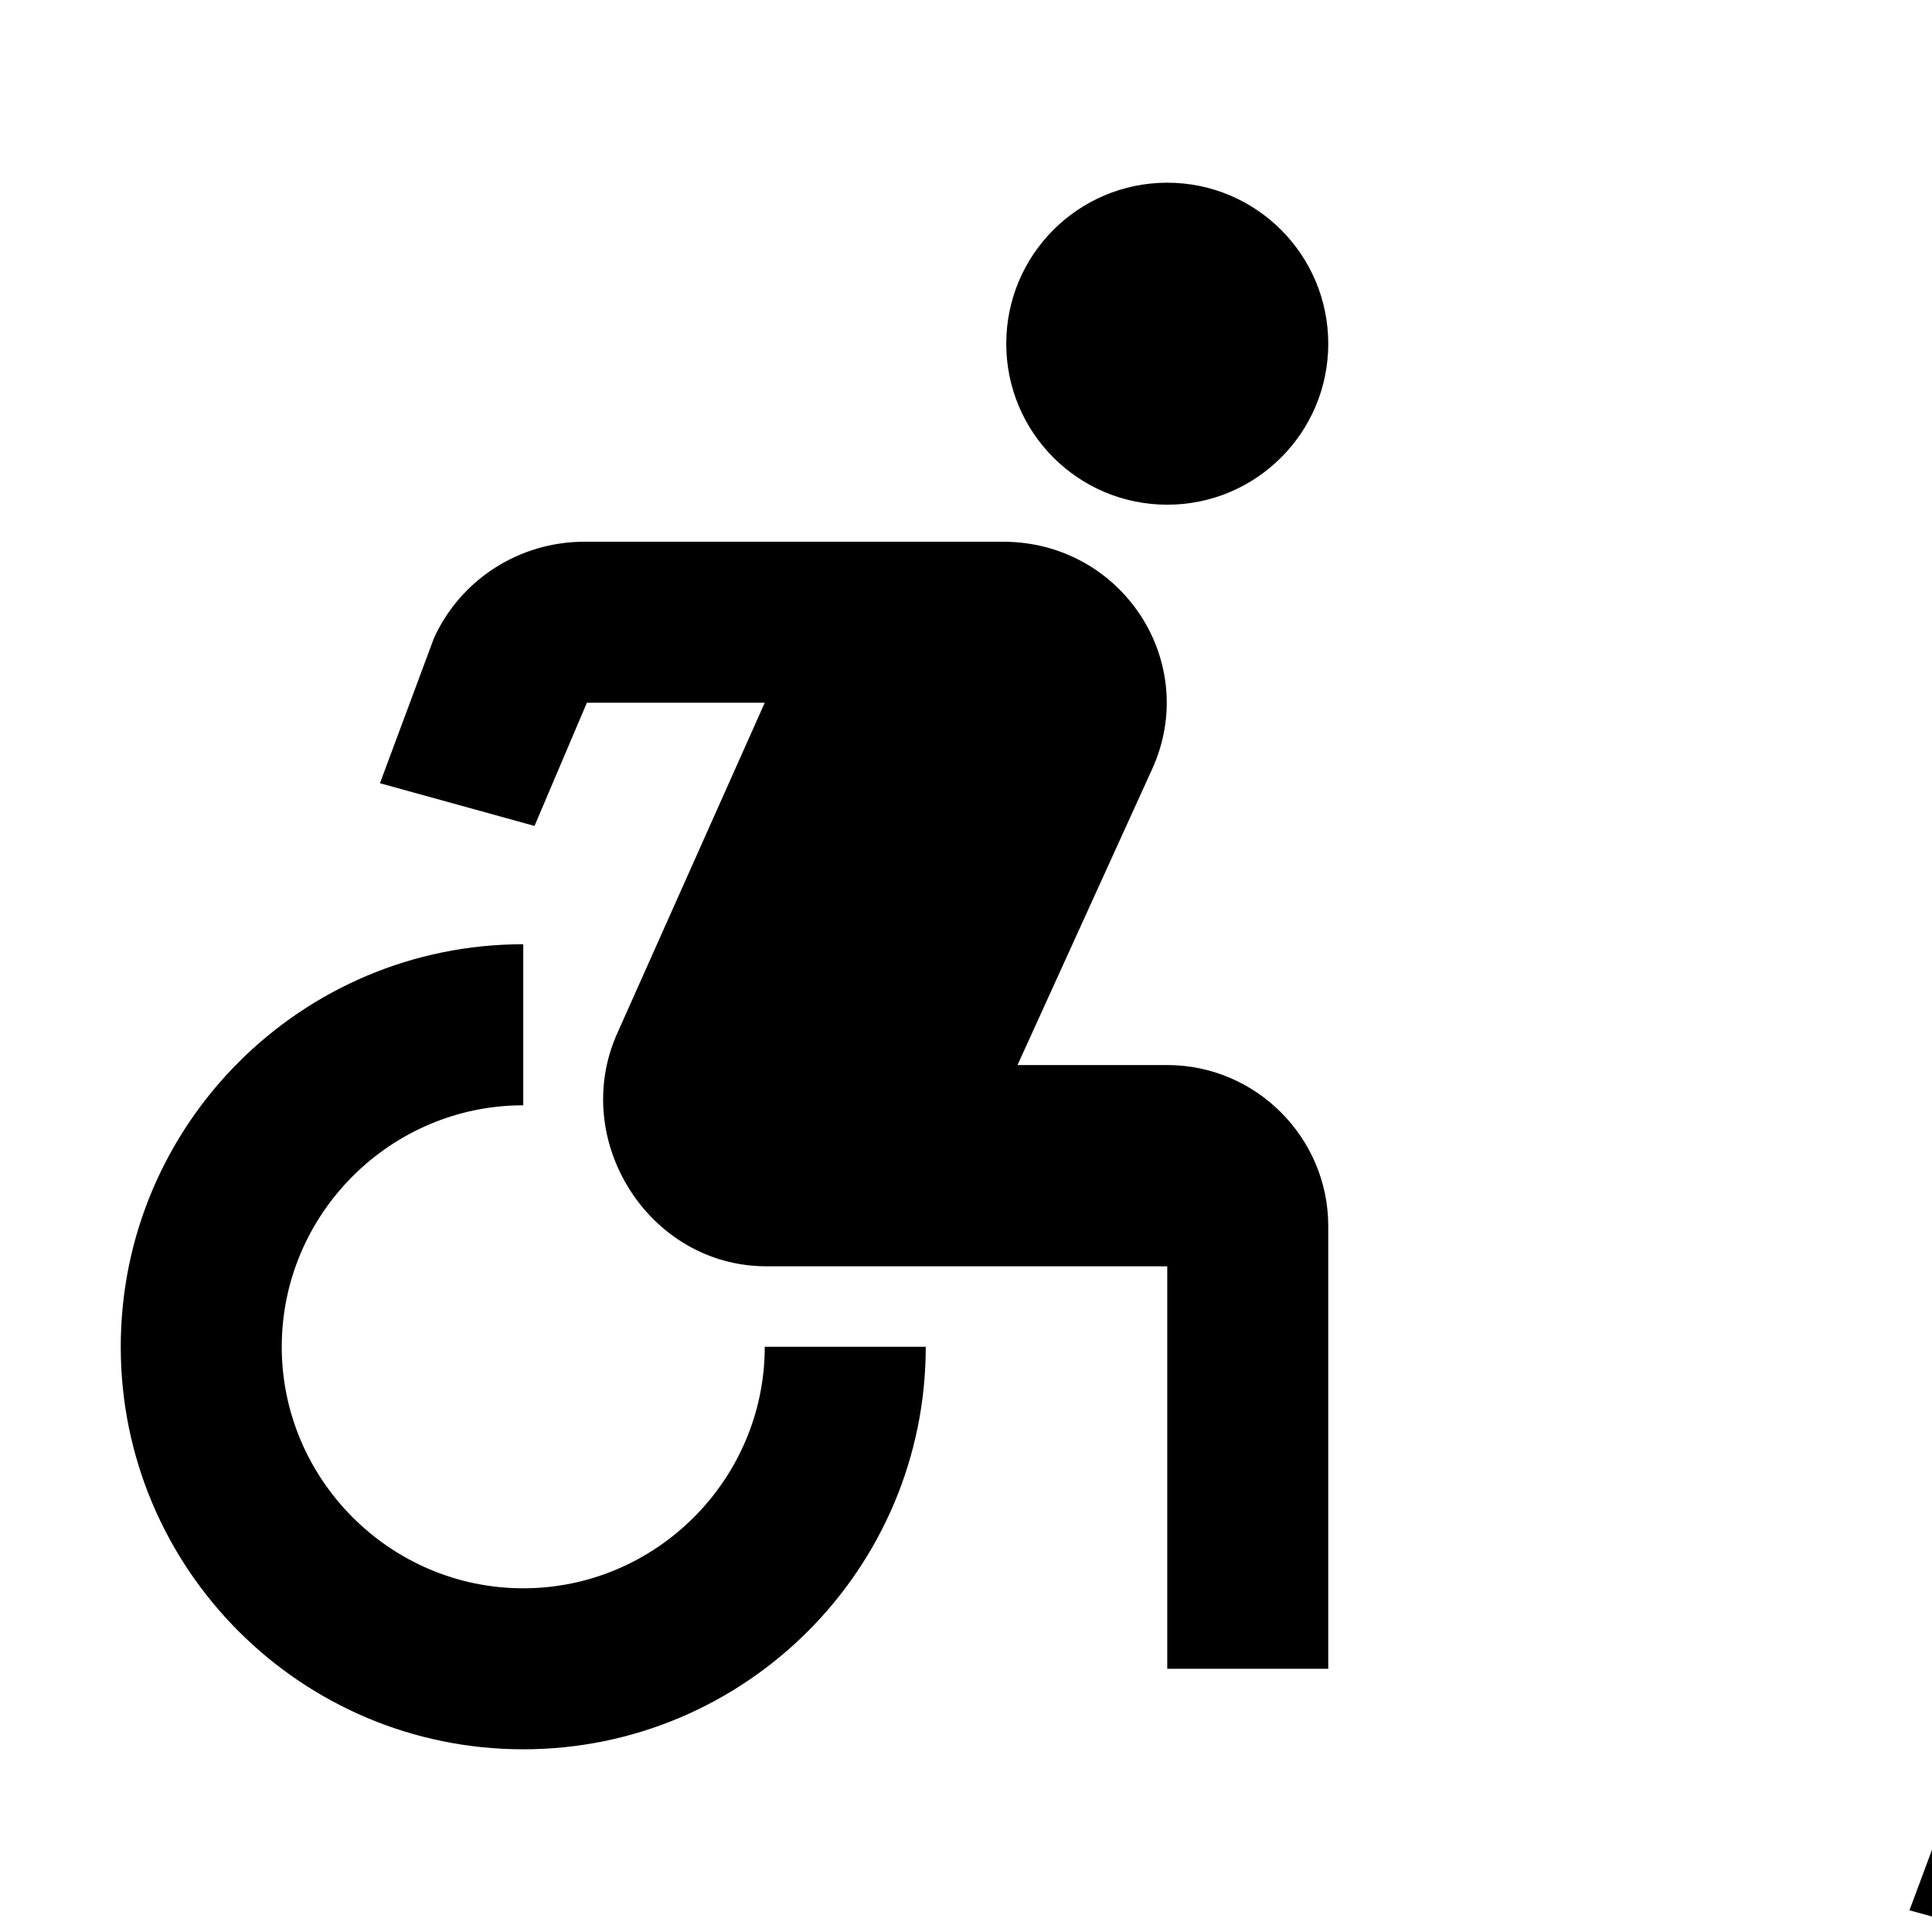 <svg width="30" height="30" viewBox="0 0 30 30" fill="none" xmlns="http://www.w3.org/2000/svg">
<g clip-path="url(#clip0_115_1638)">
<g clip-path="url(#clip1_115_1638)">
<path d="M41.875 25.337C43.256 25.337 44.375 24.218 44.375 22.837C44.375 21.457 43.256 20.337 41.875 20.337C40.494 20.337 39.375 21.457 39.375 22.837C39.375 24.218 40.494 25.337 41.875 25.337Z" fill="black"/>
<path d="M38.125 38.413H35.625C35.625 40.475 33.938 42.163 31.875 42.163C29.812 42.163 28.125 40.475 28.125 38.413C28.125 36.35 29.812 34.663 31.875 34.663V32.163C28.425 32.163 25.625 34.962 25.625 38.413C25.625 41.862 28.425 44.663 31.875 44.663C35.325 44.663 38.125 41.862 38.125 38.413ZM41.875 34.038H39.55L41.638 29.45C42.4 27.788 41.175 25.913 39.325 25.913H32.825C31.812 25.913 30.9 26.5 30.488 27.413L29.65 29.663L32.05 30.325L32.862 28.413H35.625L33.337 33.538C32.587 35.2 33.825 37.163 35.65 37.163H41.875V43.413H44.375V36.538C44.375 35.163 43.25 34.038 41.875 34.038Z" fill="black"/>
<path d="M18.125 7.837C19.506 7.837 20.625 6.718 20.625 5.337C20.625 3.957 19.506 2.837 18.125 2.837C16.744 2.837 15.625 3.957 15.625 5.337C15.625 6.718 16.744 7.837 18.125 7.837Z" fill="black"/>
<path d="M14.375 20.913H11.875C11.875 22.975 10.188 24.663 8.125 24.663C6.062 24.663 4.375 22.975 4.375 20.913C4.375 18.85 6.062 17.163 8.125 17.163V14.662C4.675 14.662 1.875 17.462 1.875 20.913C1.875 24.363 4.675 27.163 8.125 27.163C11.575 27.163 14.375 24.363 14.375 20.913ZM18.125 16.538H15.8L17.887 11.95C18.65 10.287 17.425 8.412 15.575 8.412H9.075C8.062 8.412 7.15 9 6.737 9.912L5.9 12.162L8.3 12.825L9.113 10.912H11.875L9.588 16.038C8.838 17.7 10.075 19.663 11.9 19.663H18.125V25.913H20.625V19.038C20.625 17.663 19.5 16.538 18.125 16.538Z" fill="black"/>
</g>
</g>
<defs>
<clipPath id="clip0_115_1638">
<rect width="30" height="30" fill="white"/>
</clipPath>
<clipPath id="clip1_115_1638">
<rect width="30" height="30" fill="white"/>
</clipPath>
</defs>
</svg>
